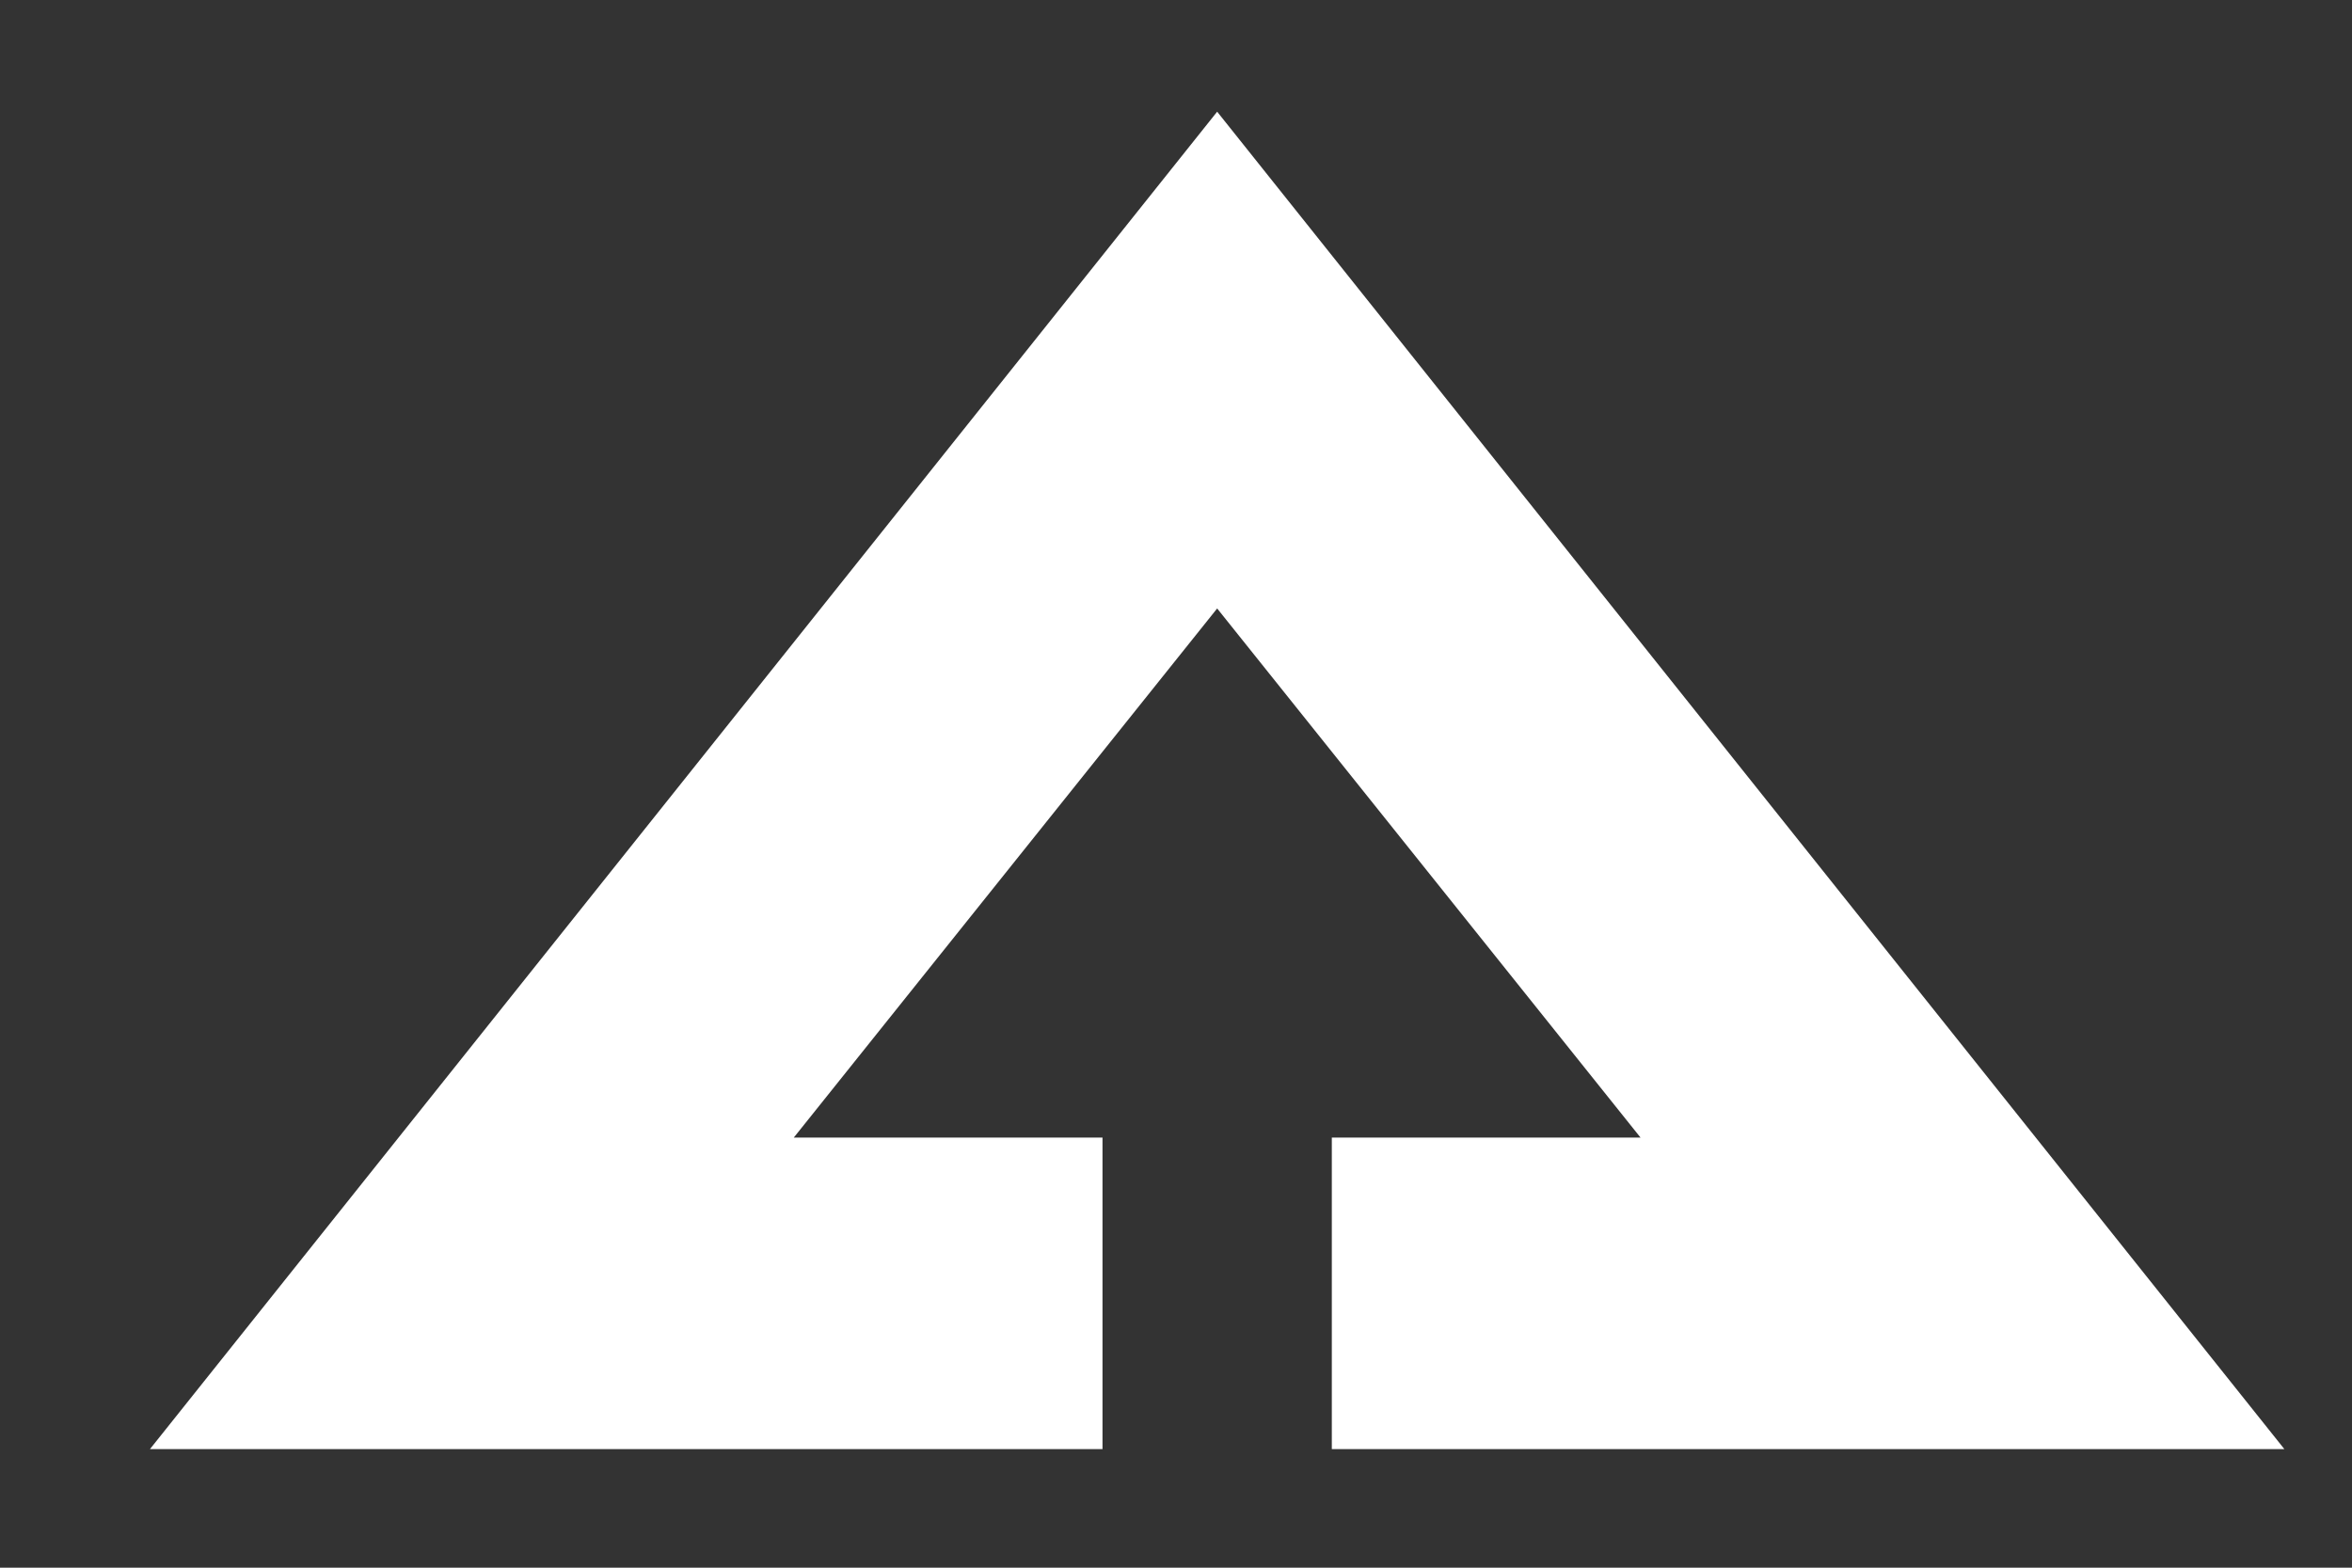<svg width="12" height="8" viewBox="0 0 12 8" fill="none" xmlns="http://www.w3.org/2000/svg">
<rect x="0" y="0" width="12" height="8" fill="#333333" stroke="none"/>
<path d="M0.765 7.395H5.625V5.805H4.05L6.21 3.105L8.37 5.805H6.795V7.395H11.655L6.21 0.57L0.765 7.395Z" fill="white"/>
</svg>
